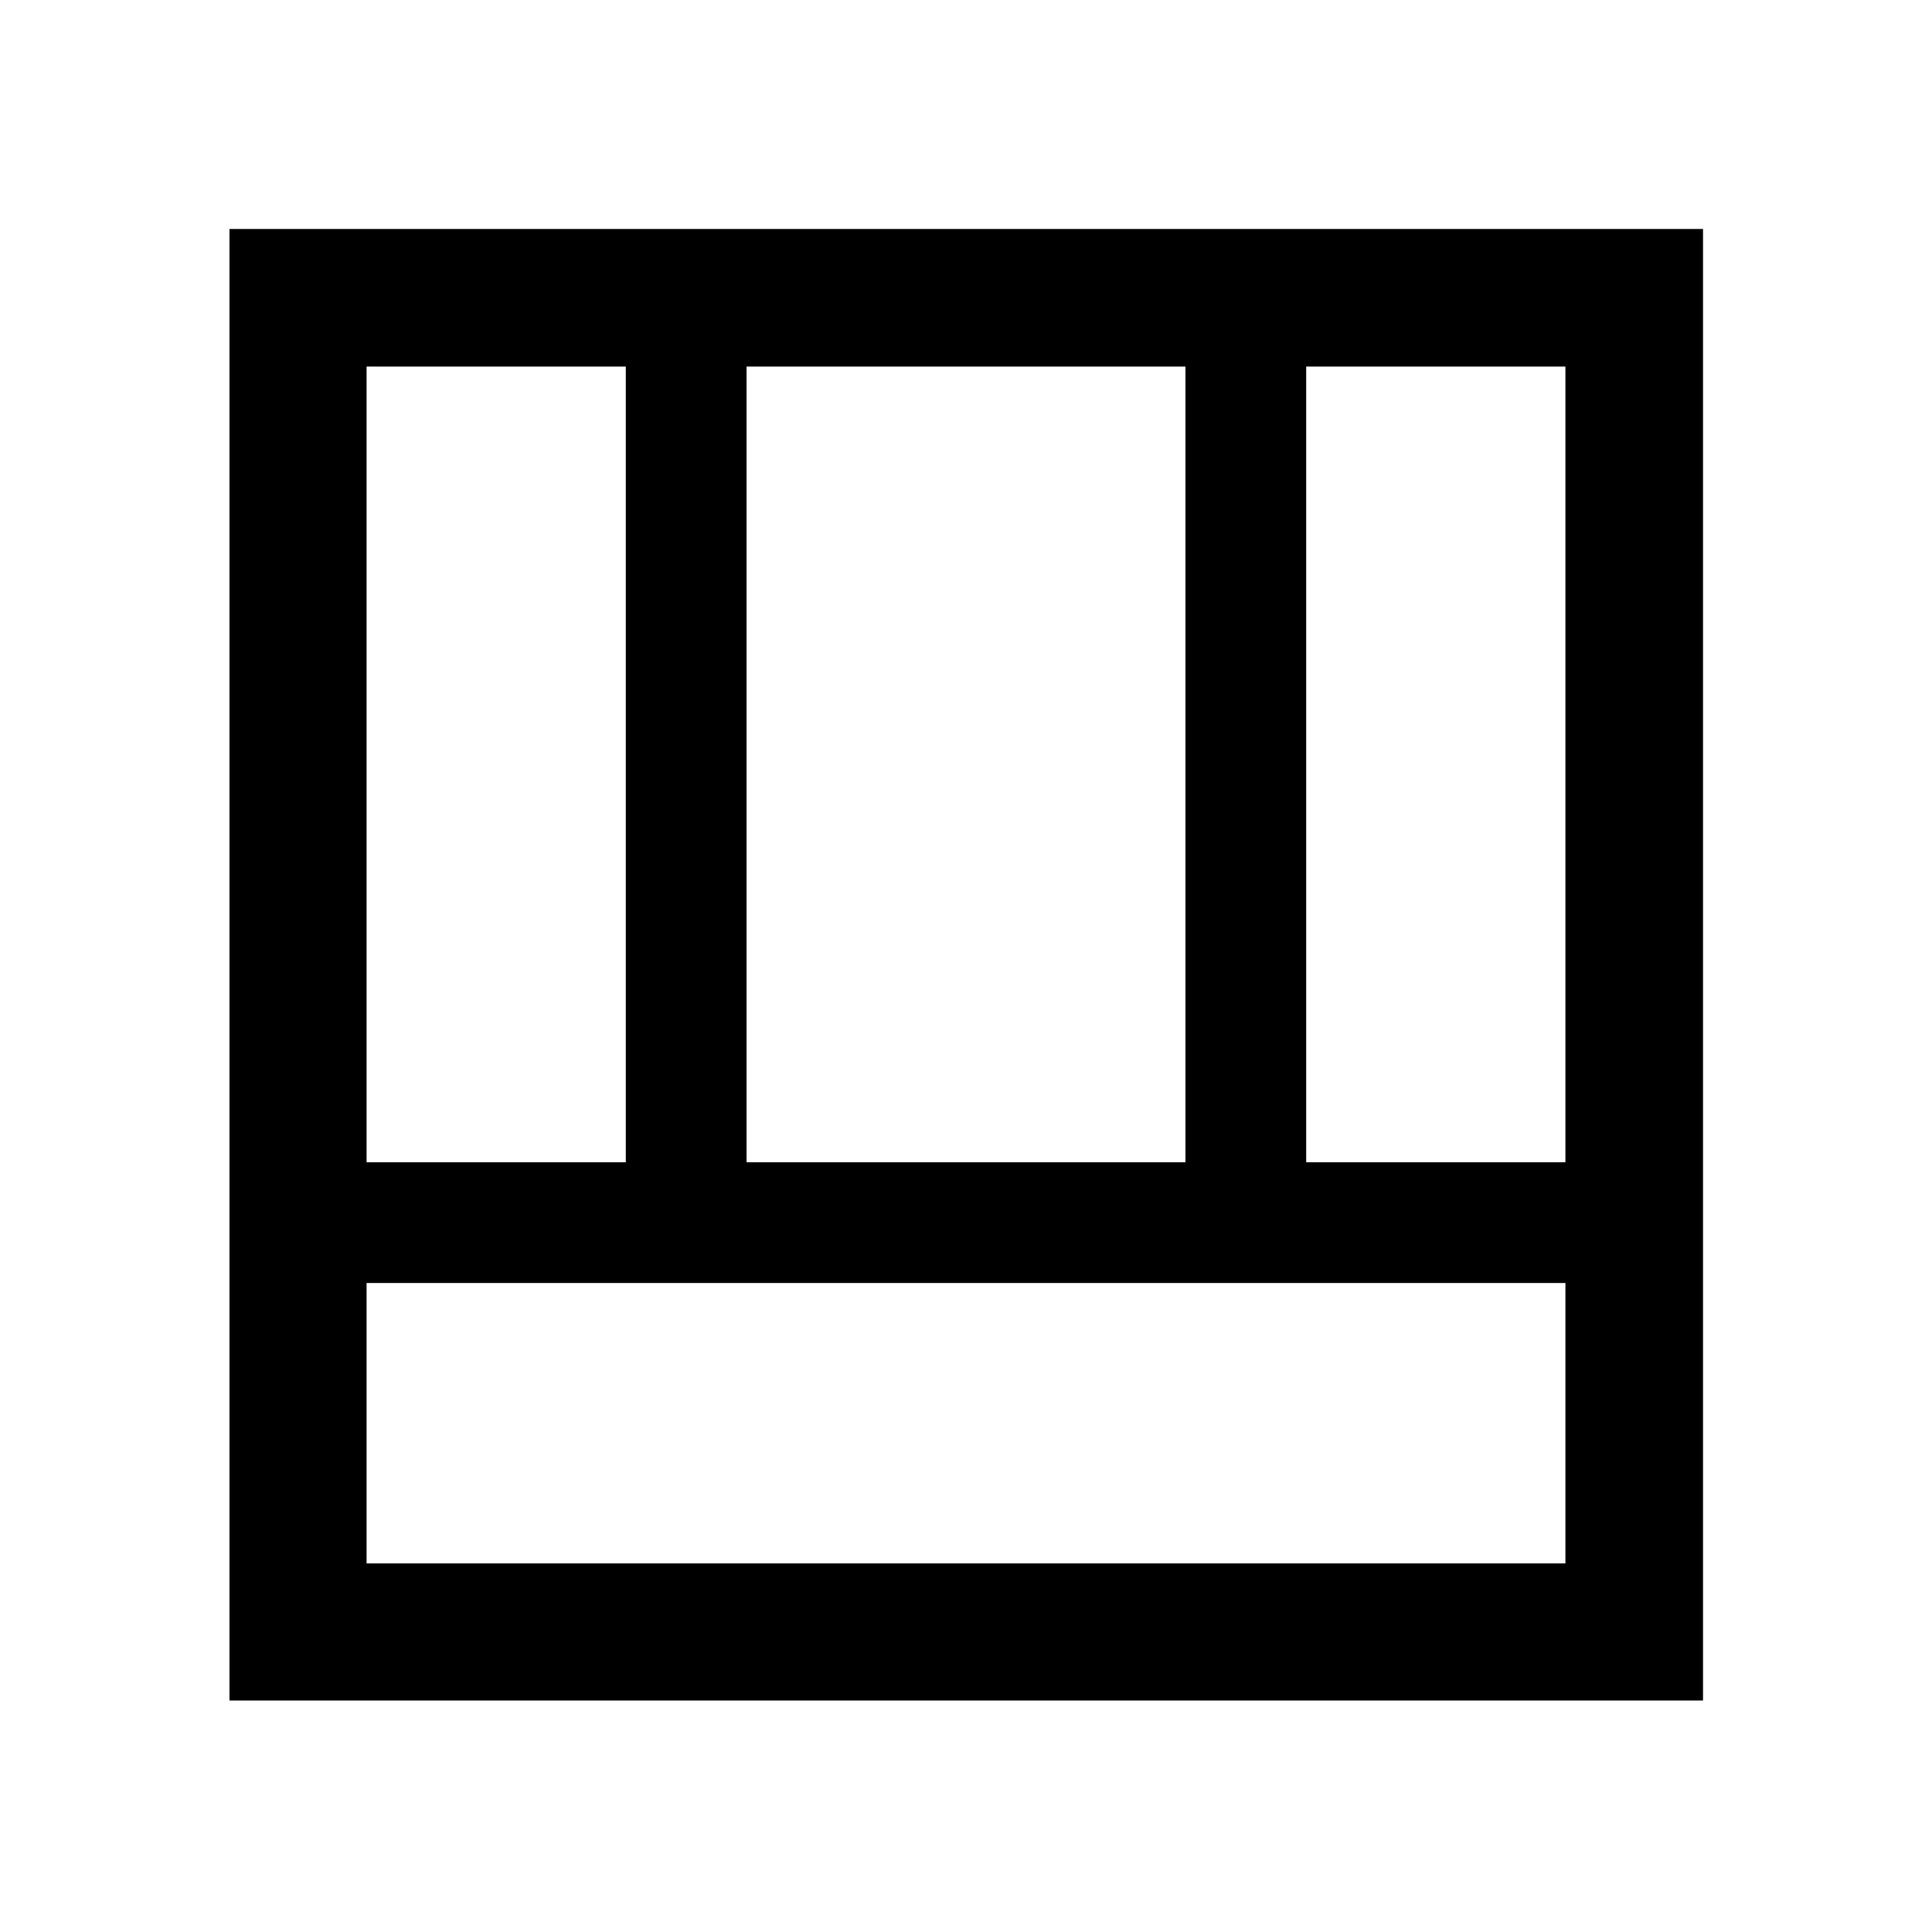 <svg xmlns="http://www.w3.org/2000/svg" height="48" viewBox="0 -960 960 960" width="48"><path d="M114.02-115.02v-731.2h732.2v731.2h-732.2Zm68.13-68.13h595.7v-139.33h-595.7v139.33Zm466.89-199.33h128.81v-395.37H649.04v395.37Zm-466.89 0h128.81v-395.37H182.15v395.37Zm188.81 0h218.08v-395.37H370.96v395.37Z"/></svg>